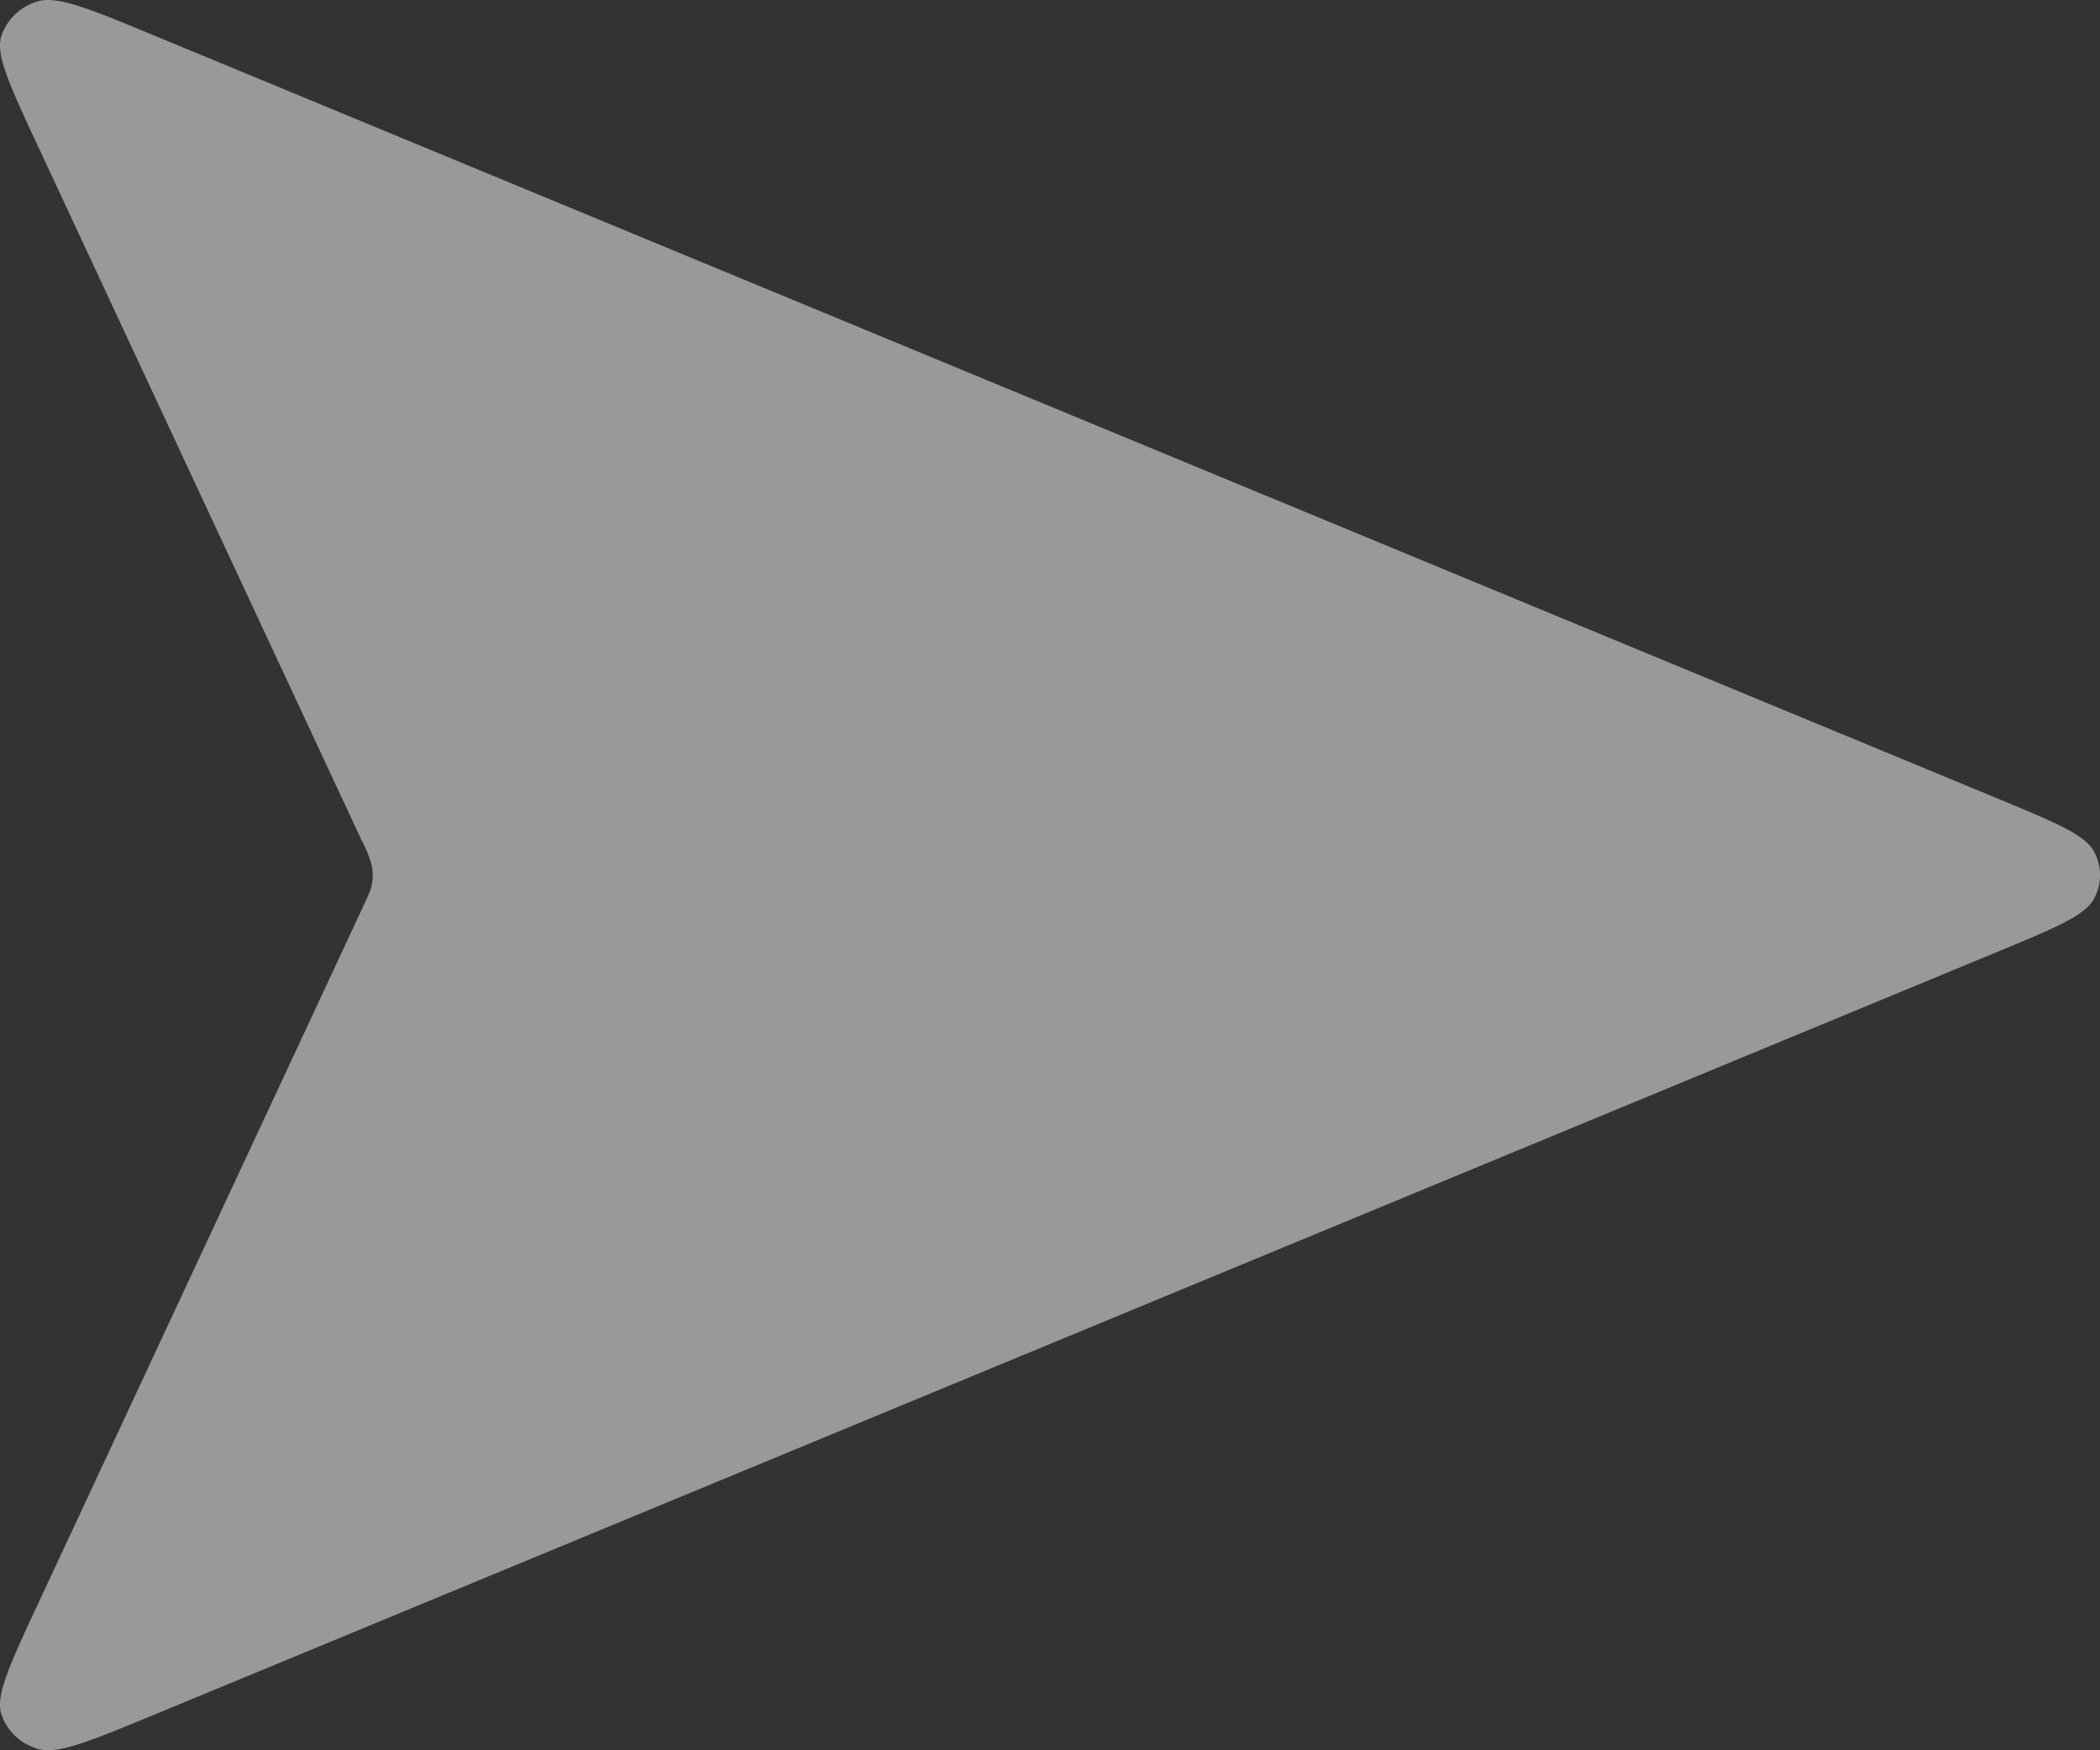 <svg width="24" height="20" fill="none" xmlns="http://www.w3.org/2000/svg"><rect width="100%" height="100%" fill="#333333" stroke="none"/><path opacity=".5" d="M.434 1.671C.108.971-.055.621.017.407A.617.617 0 01.43.016c.228-.068.599.086 1.34.393l21.056 8.714c.67.277 1.005.416 1.107.61.09.168.09.366 0 .534-.102.194-.437.333-1.107.61L1.771 19.59c-.742.307-1.113.461-1.34.393a.617.617 0 01-.414-.39c-.072-.215.091-.565.417-1.265l3.704-7.943c.066-.142.1-.213.113-.287a.566.566 0 000-.198 1.24 1.24 0 00-.113-.287L.434 1.671z" fill="#fff"/></svg>
